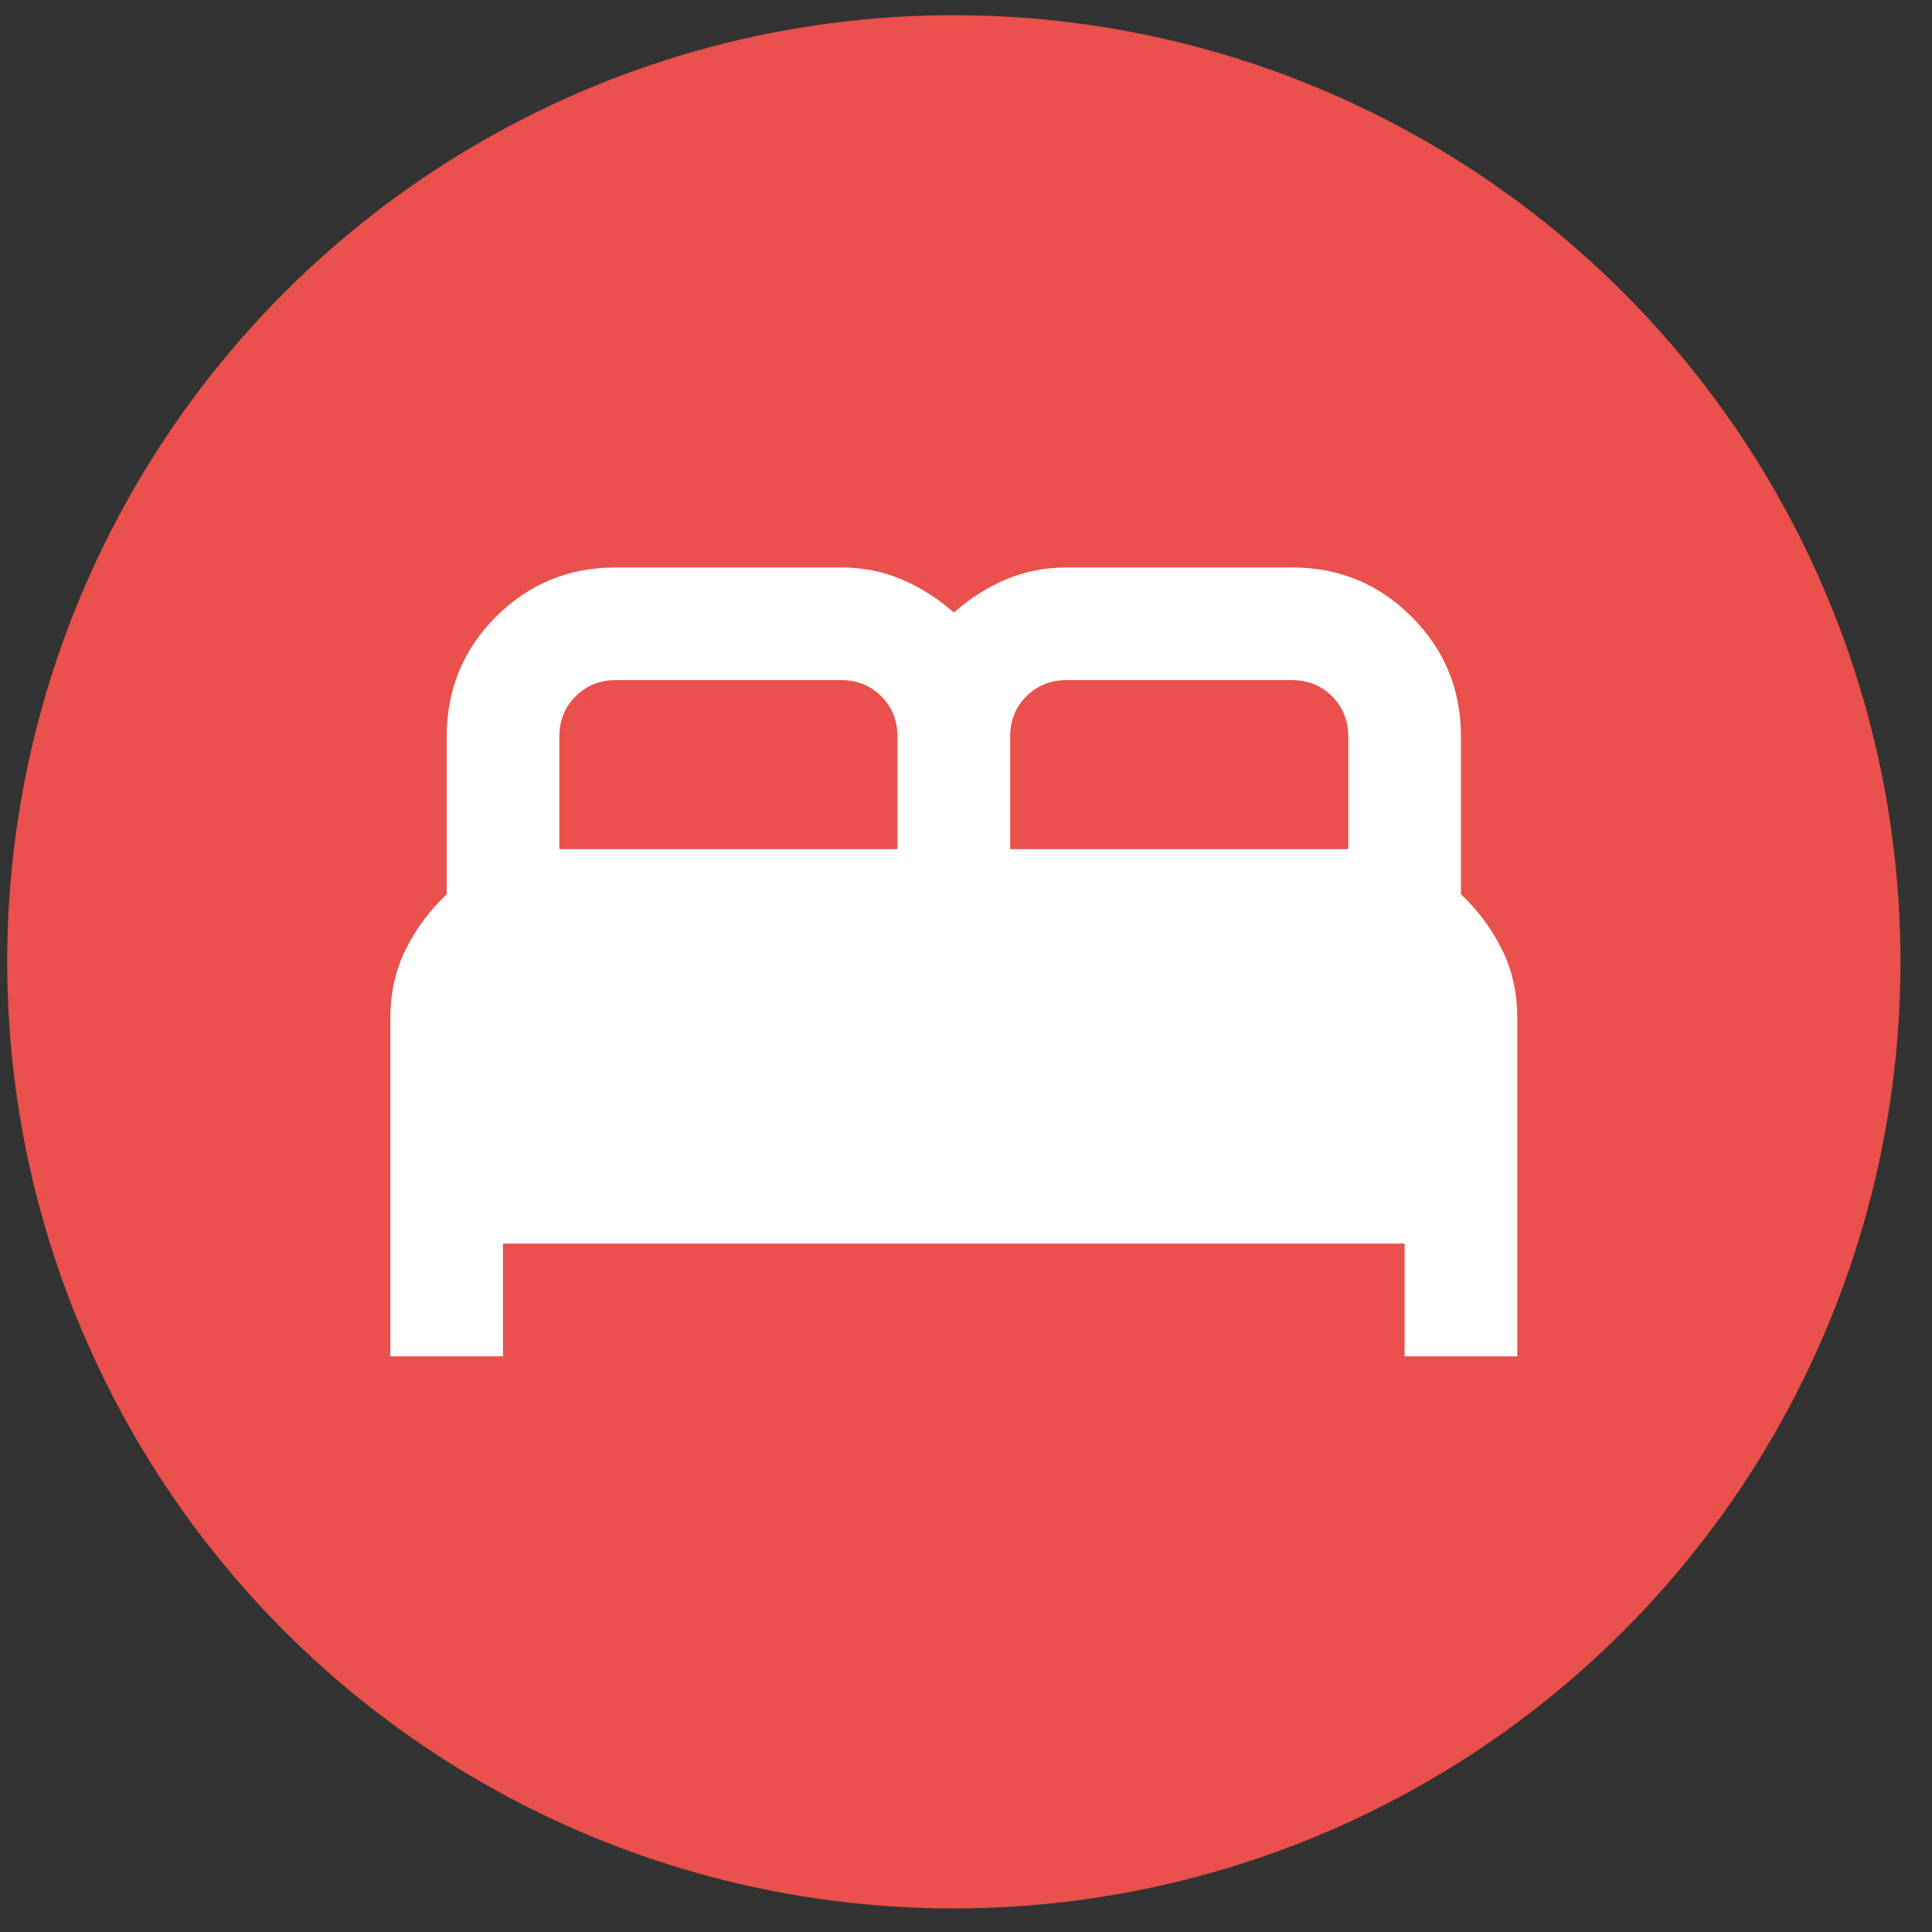 <svg width="44" height="44" viewBox="0 0 44 44" fill="none" xmlns="http://www.w3.org/2000/svg">
<rect x="0" y="0" width="44" height="44" fill="#333333" stroke="none"/>
<circle cx="21.723" cy="21.905" r="21.559" fill="#EA504C"/>
<path d="M8.89 30.889V23.189C8.89 22.612 9.007 22.088 9.243 21.617C9.478 21.147 9.788 20.73 10.173 20.366V16.773C10.173 15.703 10.547 14.794 11.296 14.046C12.044 13.297 12.953 12.923 14.023 12.923H19.156C19.648 12.923 20.108 13.014 20.535 13.196C20.963 13.378 21.359 13.63 21.723 13.95C22.086 13.629 22.482 13.378 22.91 13.196C23.337 13.015 23.797 12.924 24.289 12.923H29.422C30.492 12.923 31.401 13.297 32.149 14.046C32.898 14.794 33.272 15.703 33.272 16.773V20.366C33.657 20.73 33.967 21.147 34.203 21.617C34.438 22.088 34.555 22.612 34.555 23.189V30.889H31.989V28.322H11.456V30.889H8.89ZM23.006 19.339H30.706V16.773C30.706 16.409 30.582 16.104 30.336 15.858C30.09 15.611 29.785 15.489 29.422 15.489H24.289C23.925 15.489 23.62 15.613 23.374 15.859C23.128 16.105 23.005 16.41 23.006 16.773V19.339ZM12.739 19.339H20.439V16.773C20.439 16.409 20.316 16.104 20.07 15.858C19.823 15.611 19.519 15.489 19.156 15.489H14.023C13.659 15.489 13.354 15.613 13.108 15.859C12.861 16.105 12.739 16.41 12.739 16.773V19.339Z" fill="white"/>
</svg>
